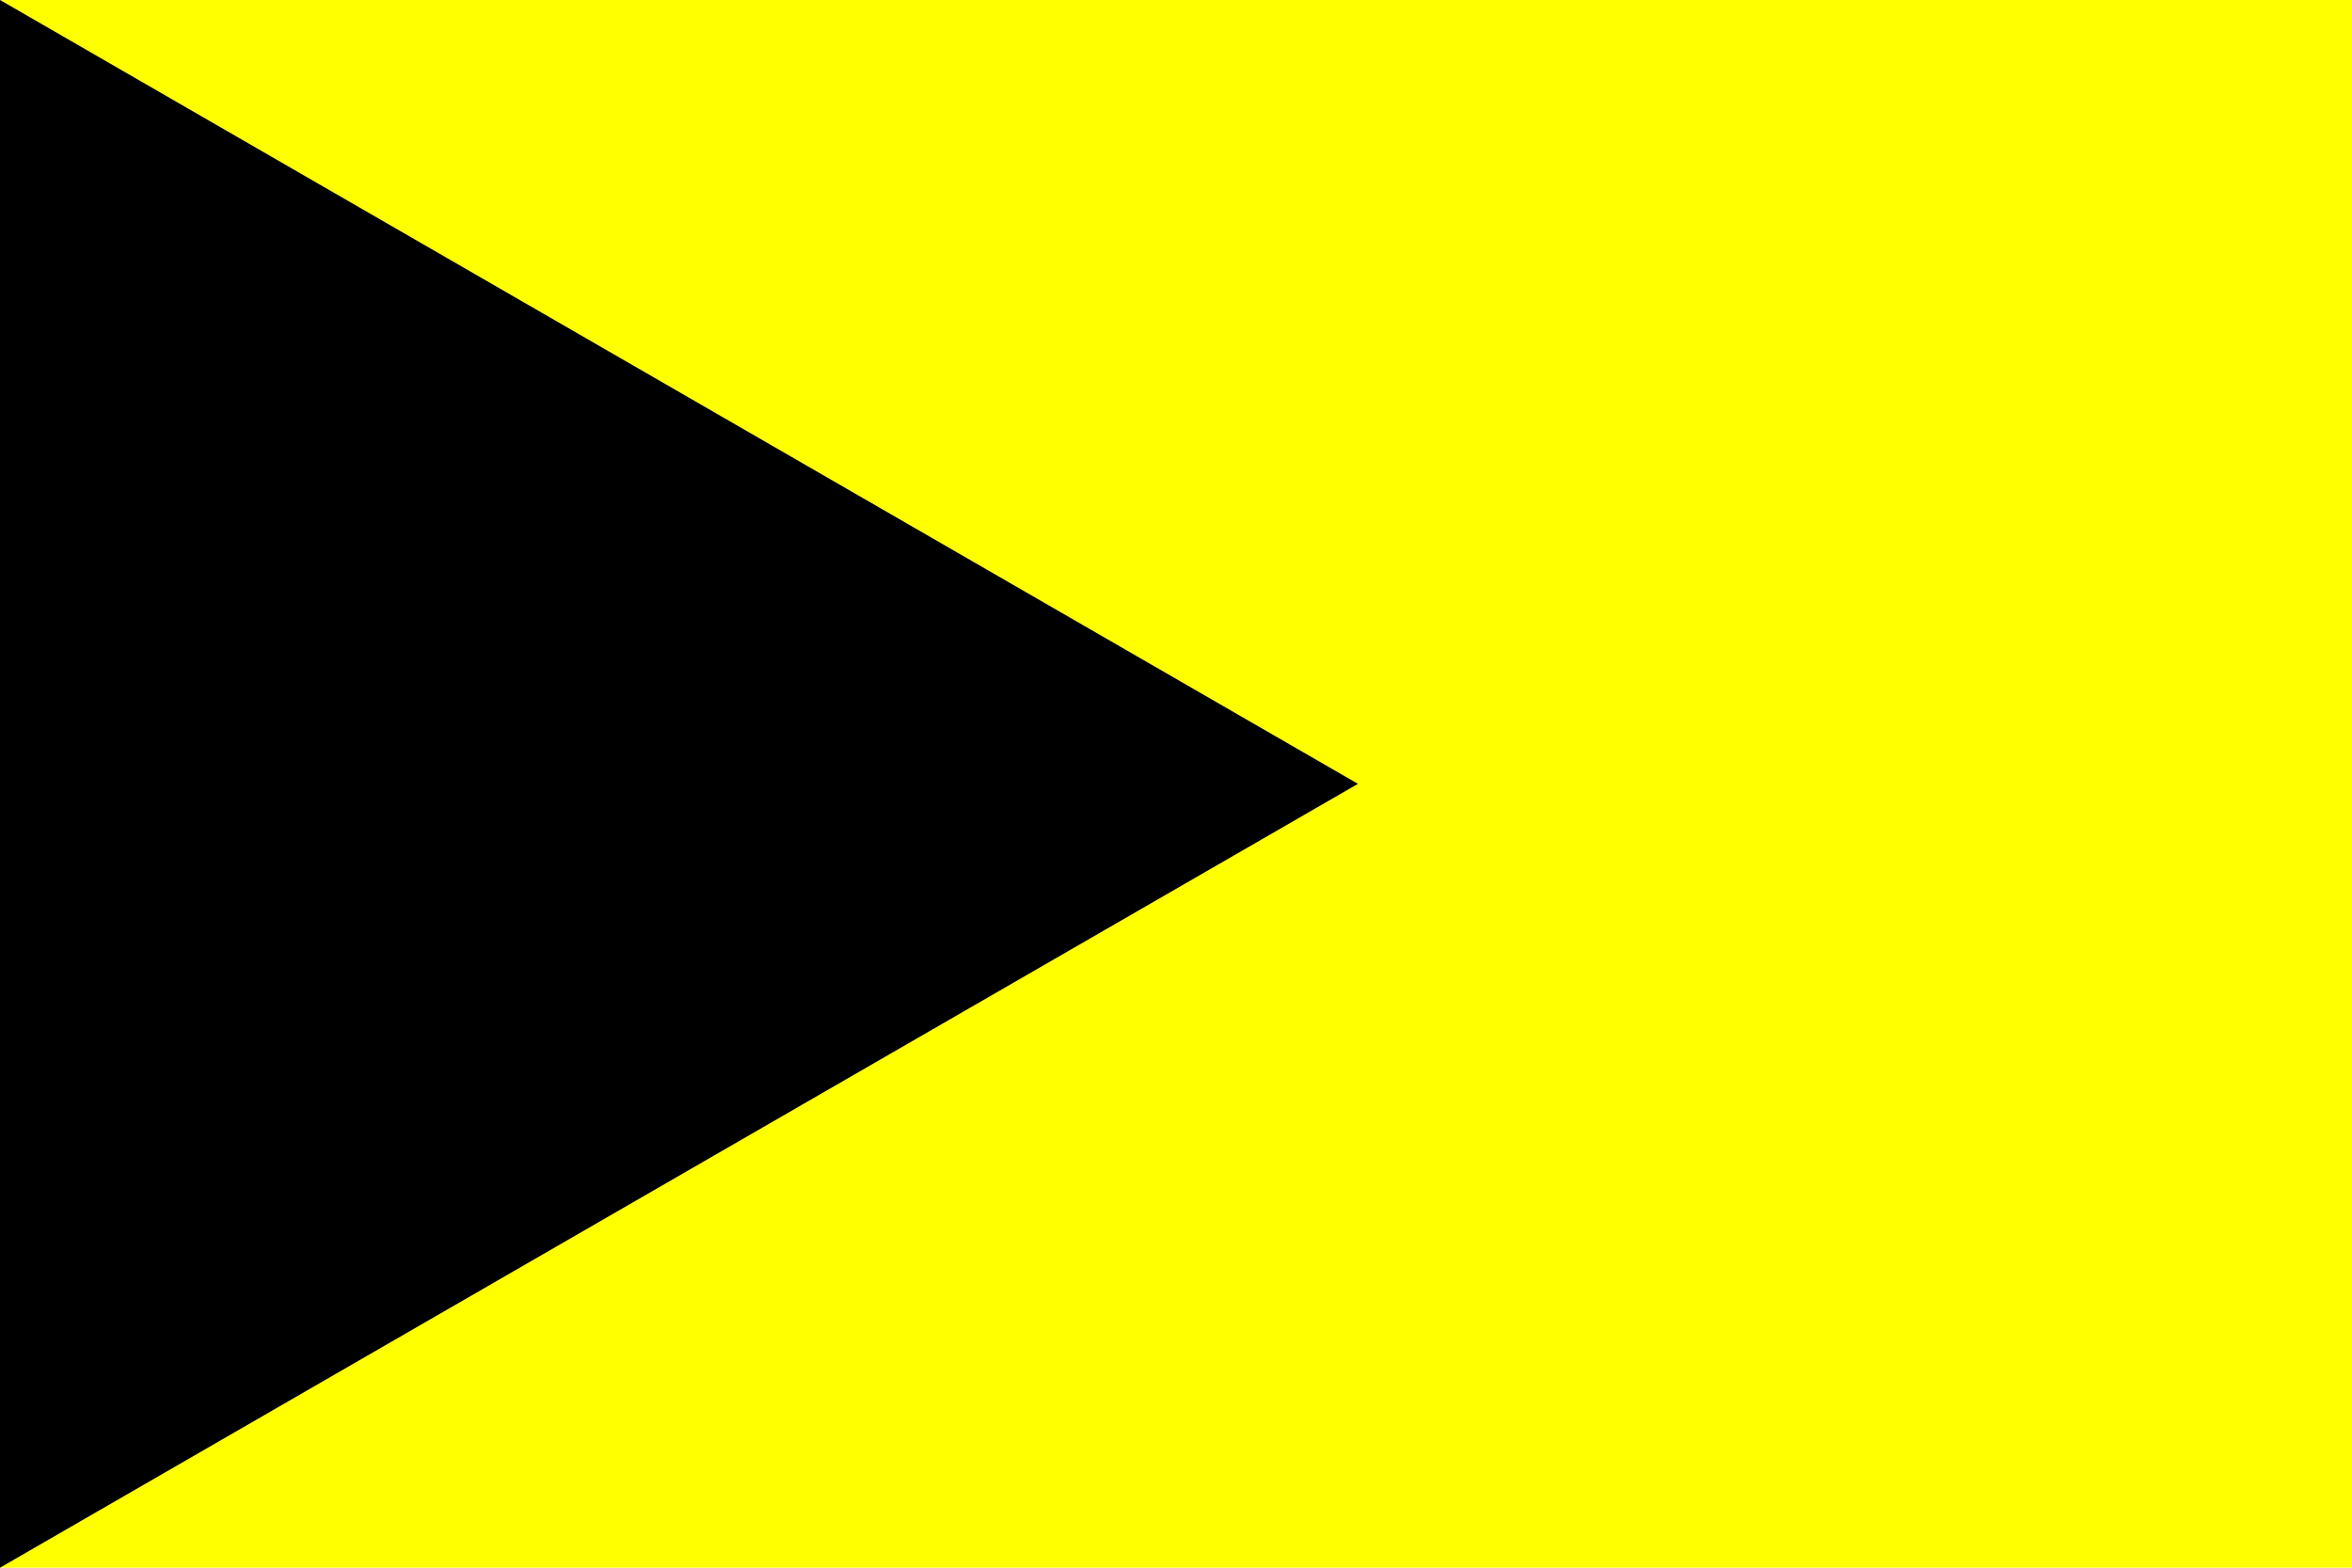 <?xml version="1.0" encoding="utf-8" ?>
<svg baseProfile="full" height="100px" version="1.1" width="150px" xmlns="http://www.w3.org/2000/svg" xmlns:ev="http://www.w3.org/2001/xml-events" xmlns:xlink="http://www.w3.org/1999/xlink"><defs /><rect fill="yellow" height="100" stroke="none" width="150" x="0" y="0" /><path d="M0,0 L86.603,50.0 L0,100 z" fill="black" stroke="none" /></svg>